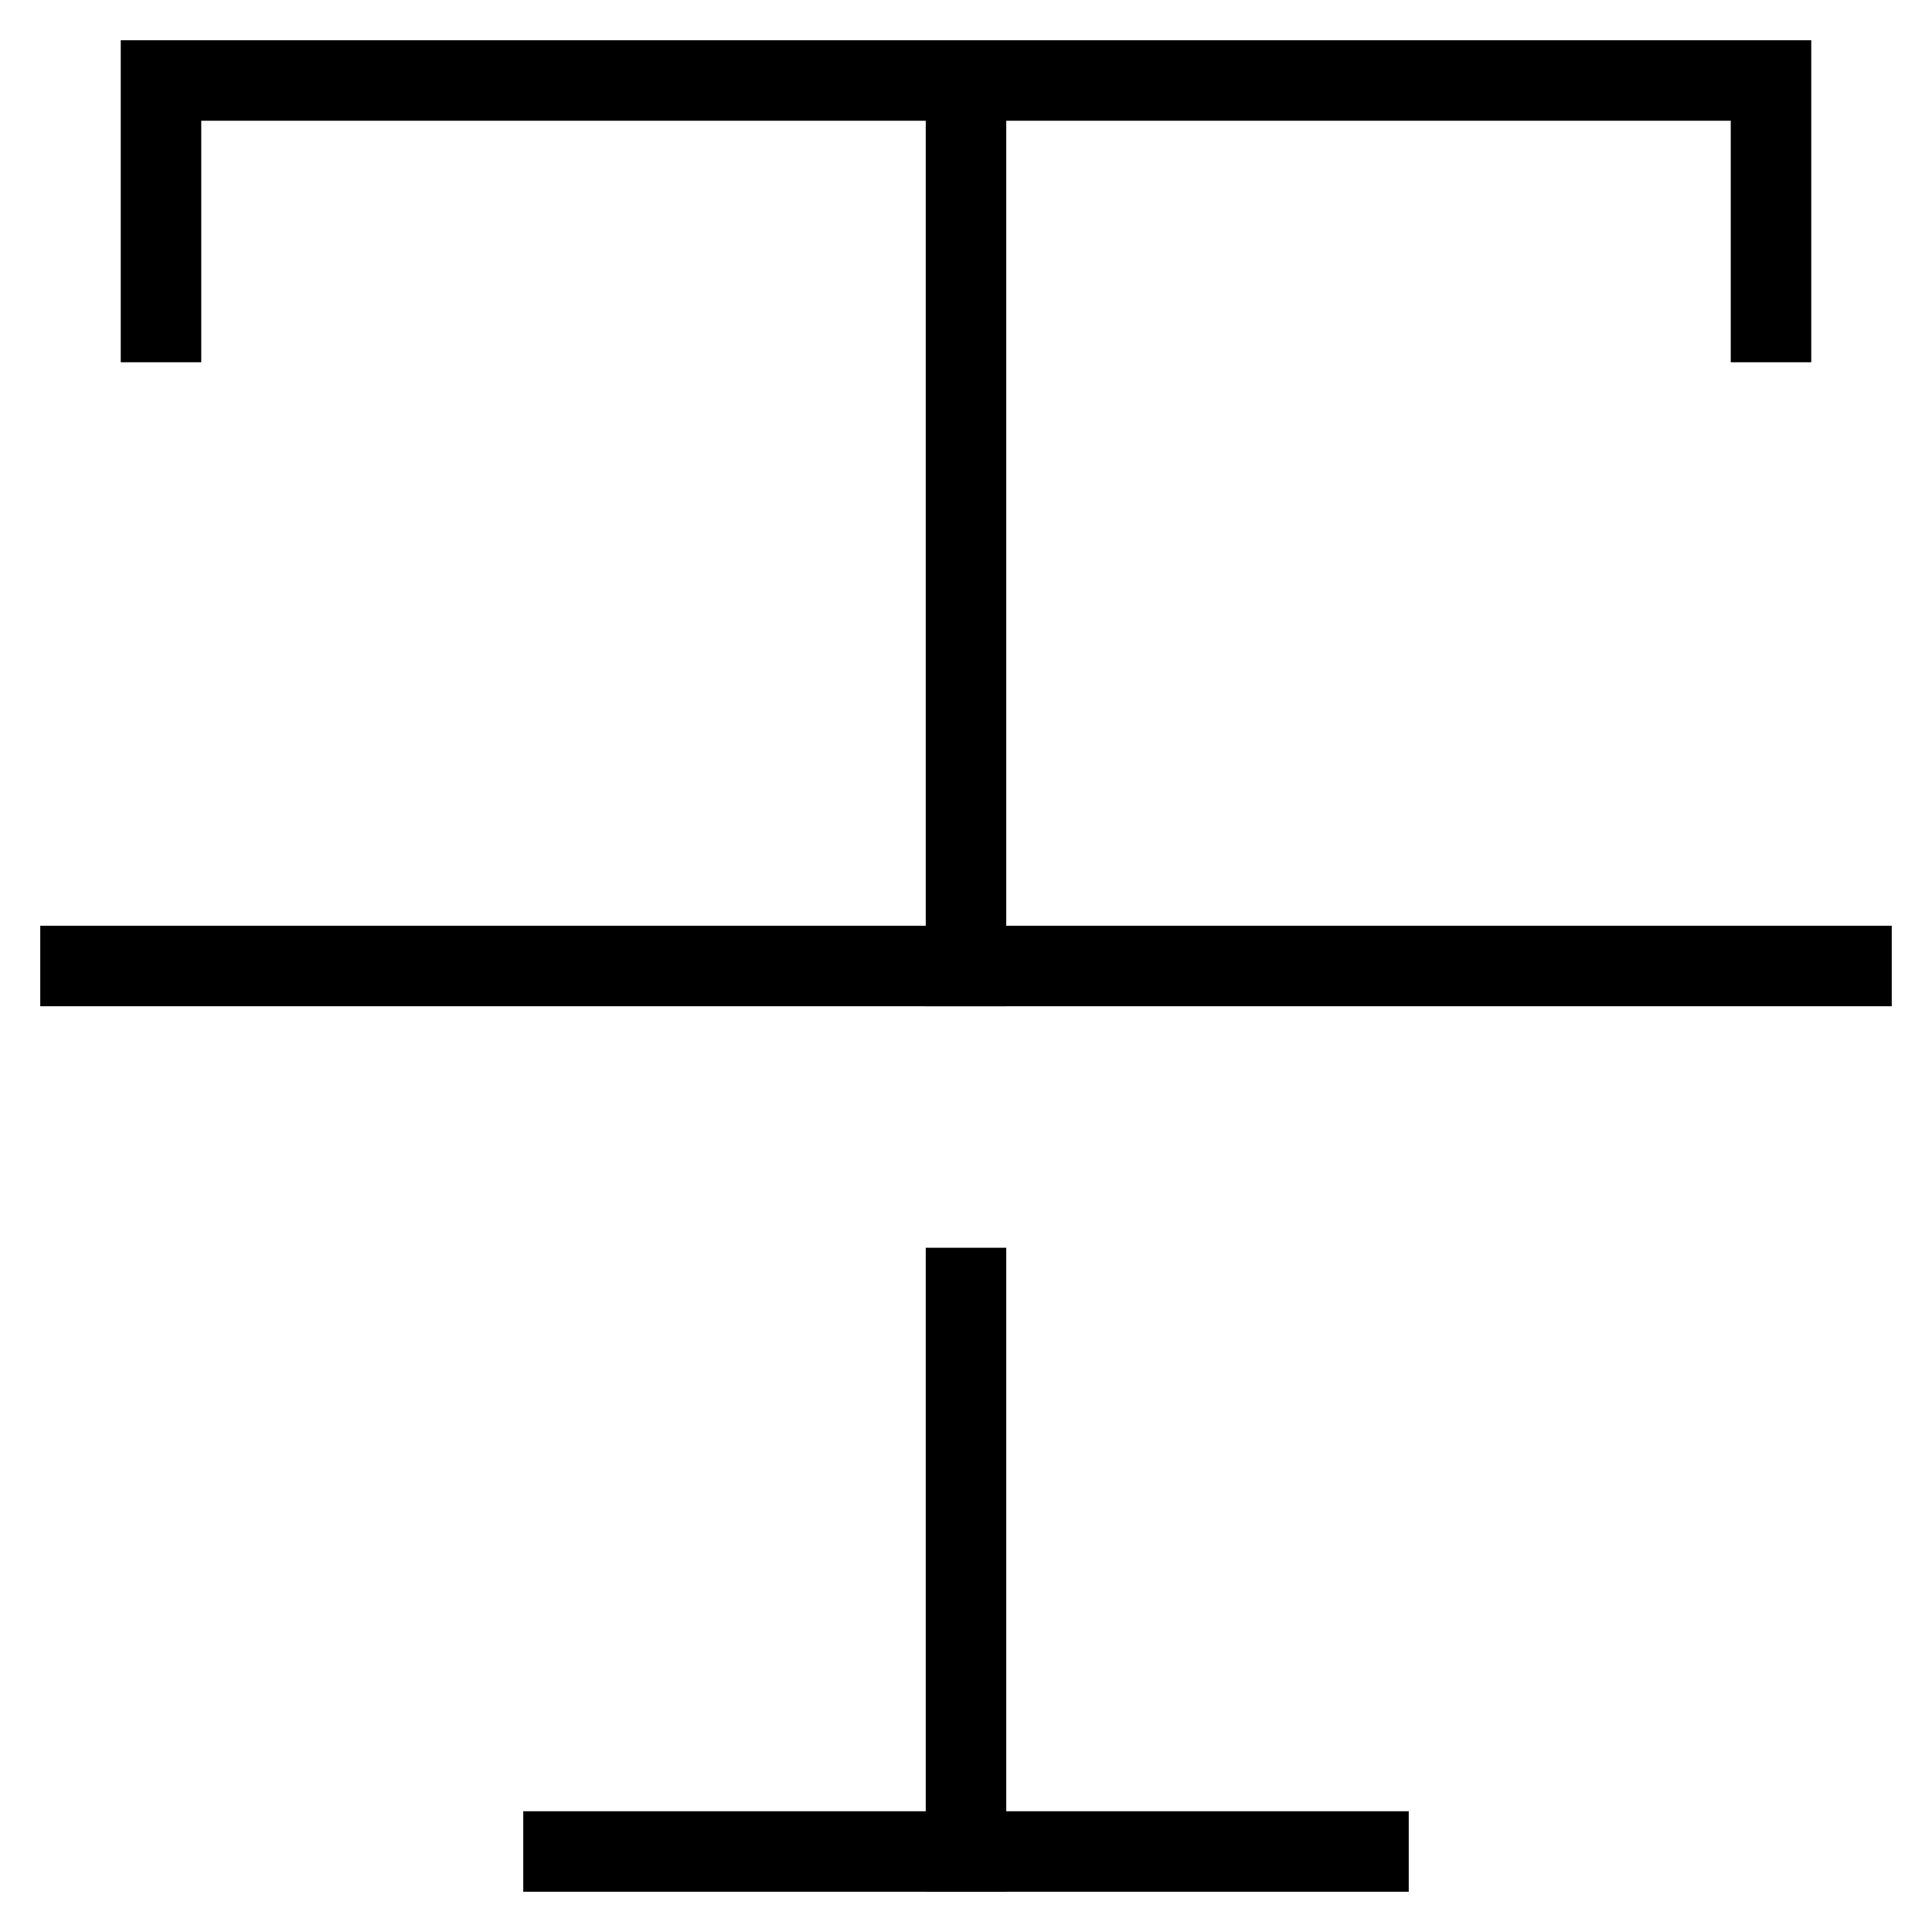 <svg id="nc_icon" xmlns="http://www.w3.org/2000/svg" xml:space="preserve" viewBox="0 0 24 24"><g fill="none" stroke="currentColor" stroke-linecap="square" stroke-miterlimit="10" class="nc-icon-wrapper"><path d="M2 4V1h20v3M12 1v11M7 23h10" vector-effect="non-scaling-stroke"/><path d="M1 12h22" data-color="color-2" vector-effect="non-scaling-stroke"/><path d="M12 23v-7" vector-effect="non-scaling-stroke"/></g></svg>
